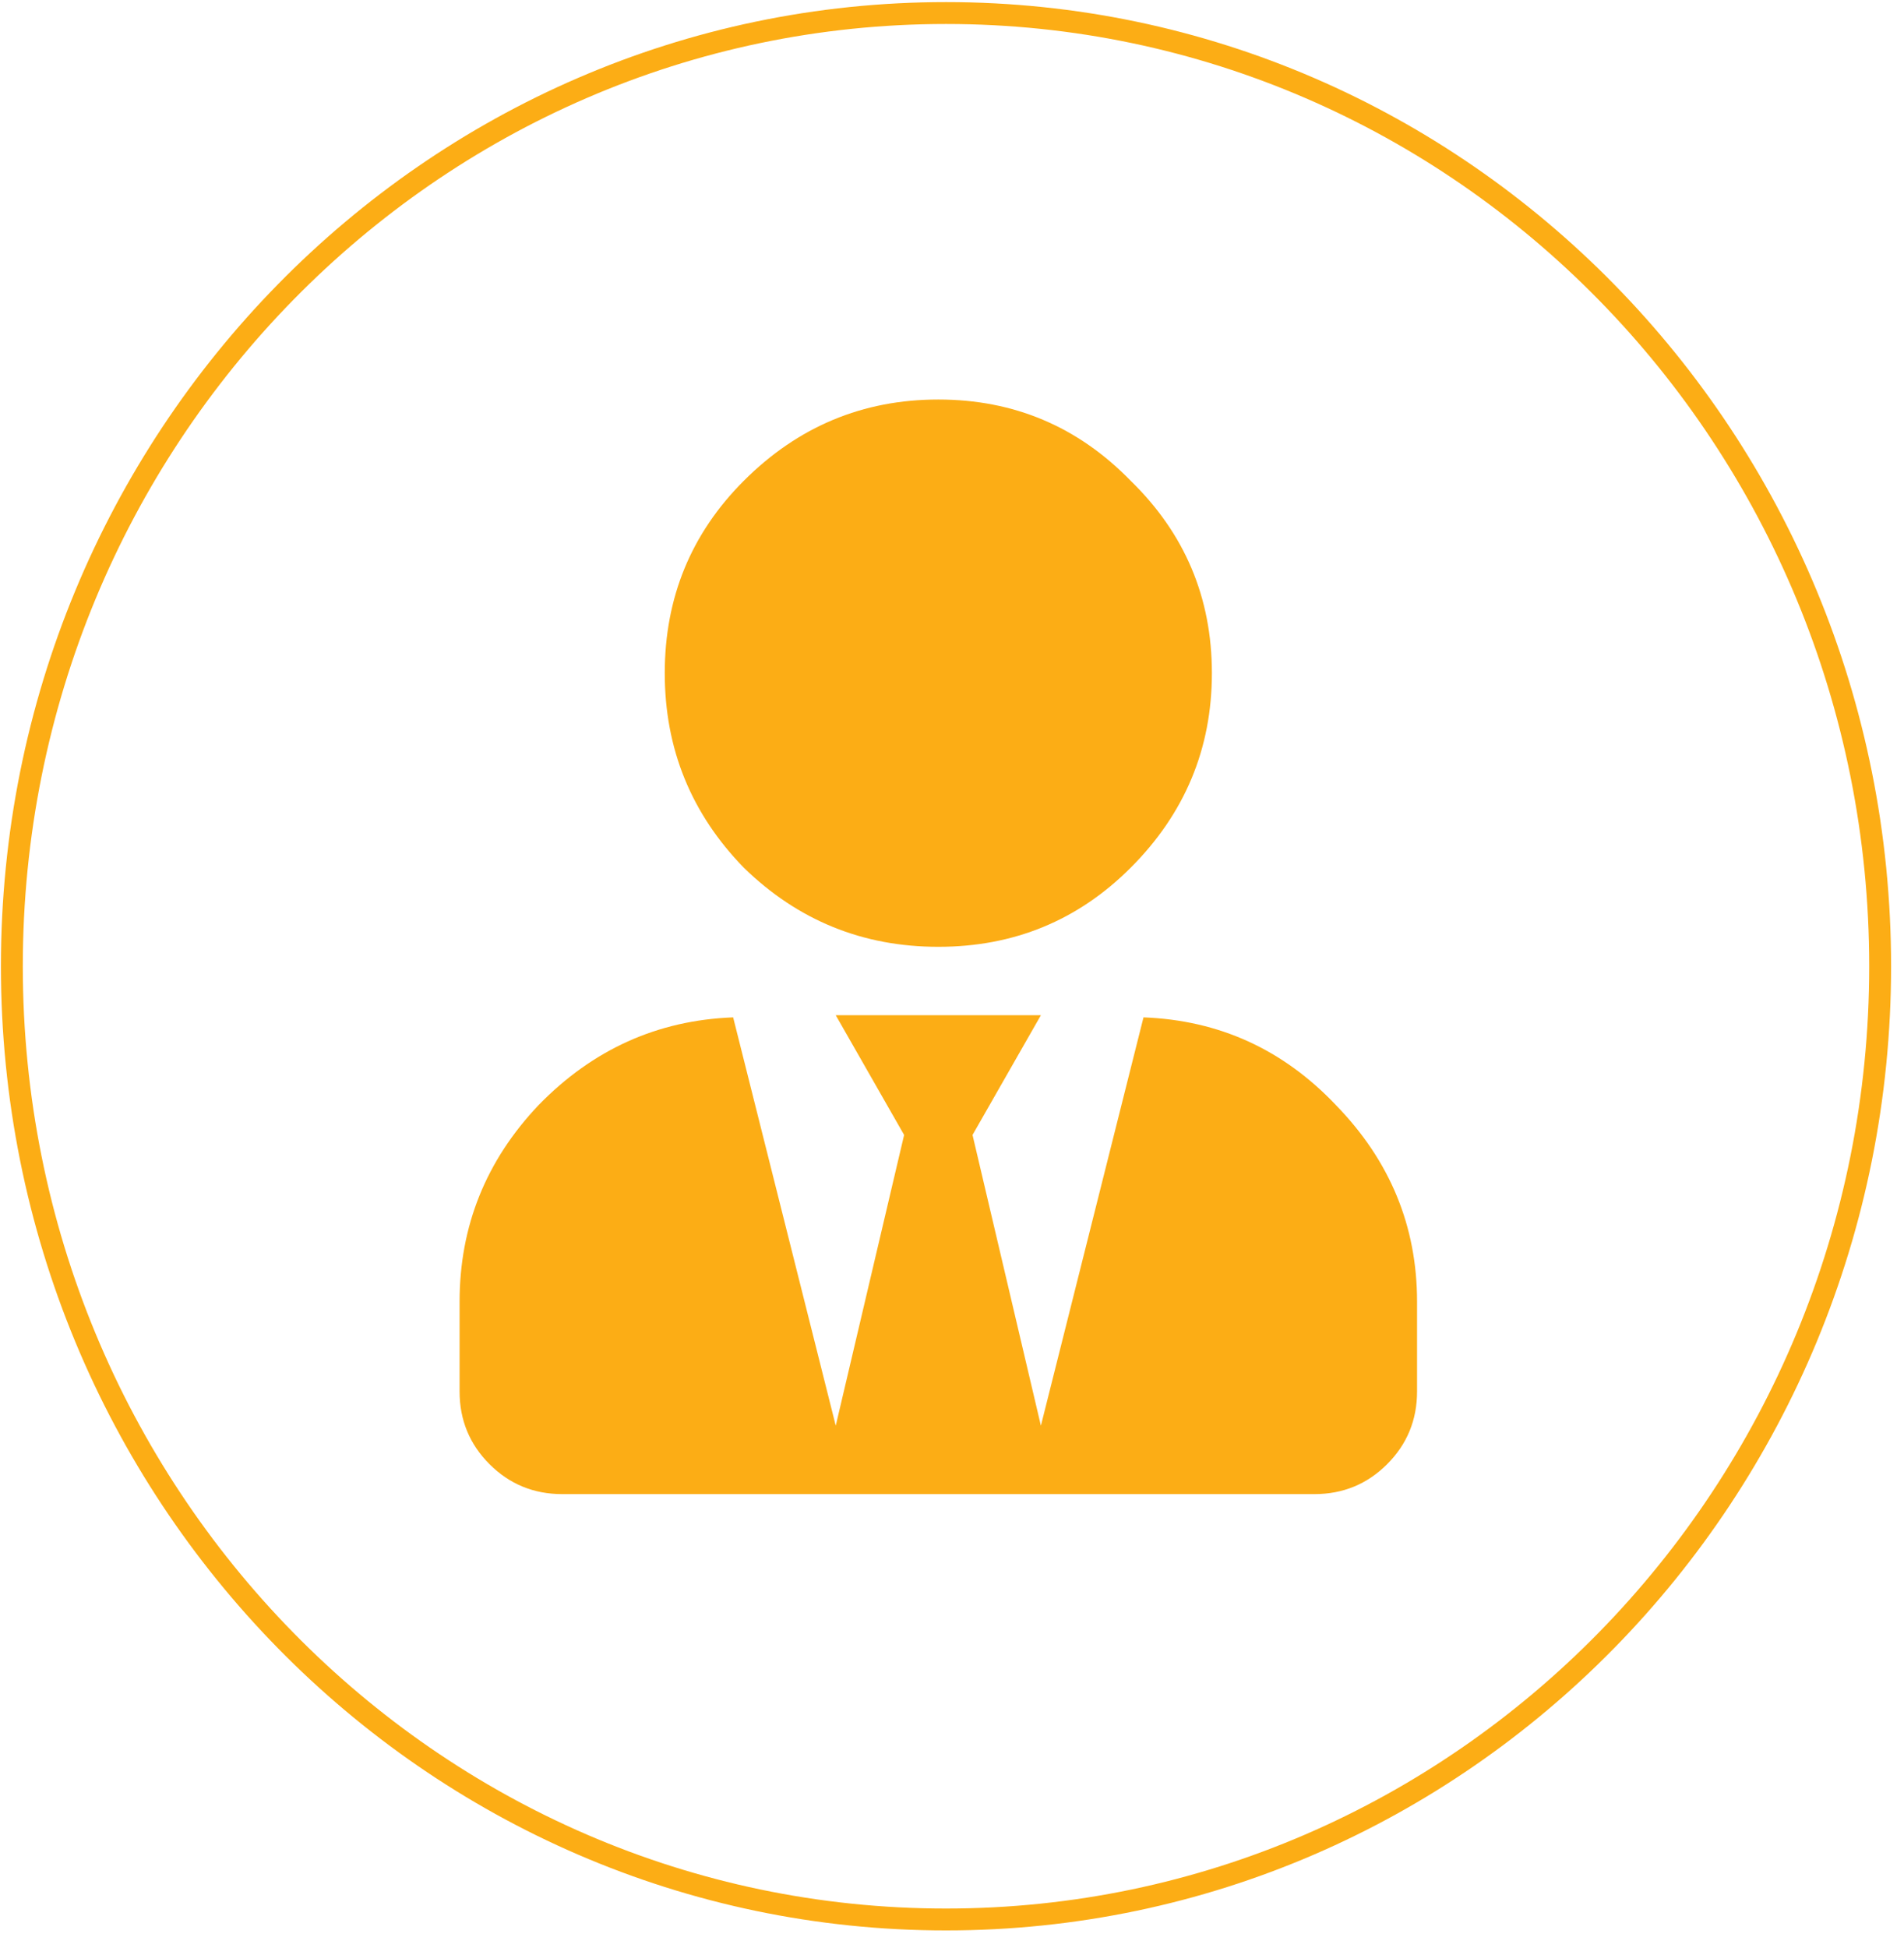<svg width="87" height="89" viewBox="0 0 87 89" fill="none" xmlns="http://www.w3.org/2000/svg">
<path d="M85.91 44.138C85.91 68.195 66.79 87.681 43.226 87.681C19.662 87.681 0.542 68.195 0.542 44.138C0.542 20.081 19.662 0.596 43.226 0.596C66.79 0.596 85.91 20.081 85.91 44.138Z" stroke="#FCAD15"/>
<path d="M51.664 39.637C49.255 42.046 46.325 43.25 42.875 43.25C39.425 43.25 36.462 42.046 33.988 39.637C31.579 37.163 30.375 34.2 30.375 30.75C30.375 27.299 31.579 24.37 33.988 21.961C36.462 19.487 39.425 18.25 42.875 18.25C46.325 18.25 49.255 19.487 51.664 21.961C54.138 24.37 55.375 27.299 55.375 30.75C55.375 34.2 54.138 37.163 51.664 39.637ZM52.25 46.473C55.7 46.603 58.63 47.938 61.039 50.477C63.513 53.016 64.75 56.01 64.75 59.461V63.562C64.75 64.865 64.294 65.971 63.383 66.883C62.471 67.794 61.365 68.25 60.062 68.25H25.688C24.385 68.25 23.279 67.794 22.367 66.883C21.456 65.971 21 64.865 21 63.562V59.461C21 56.01 22.204 53.016 24.613 50.477C27.087 47.938 30.049 46.603 33.5 46.473L38.188 65.125L41.312 51.844L38.188 46.375H47.562L44.438 51.844L47.562 65.125L52.25 46.473Z" fill="#FCAD15"/>
</svg>
